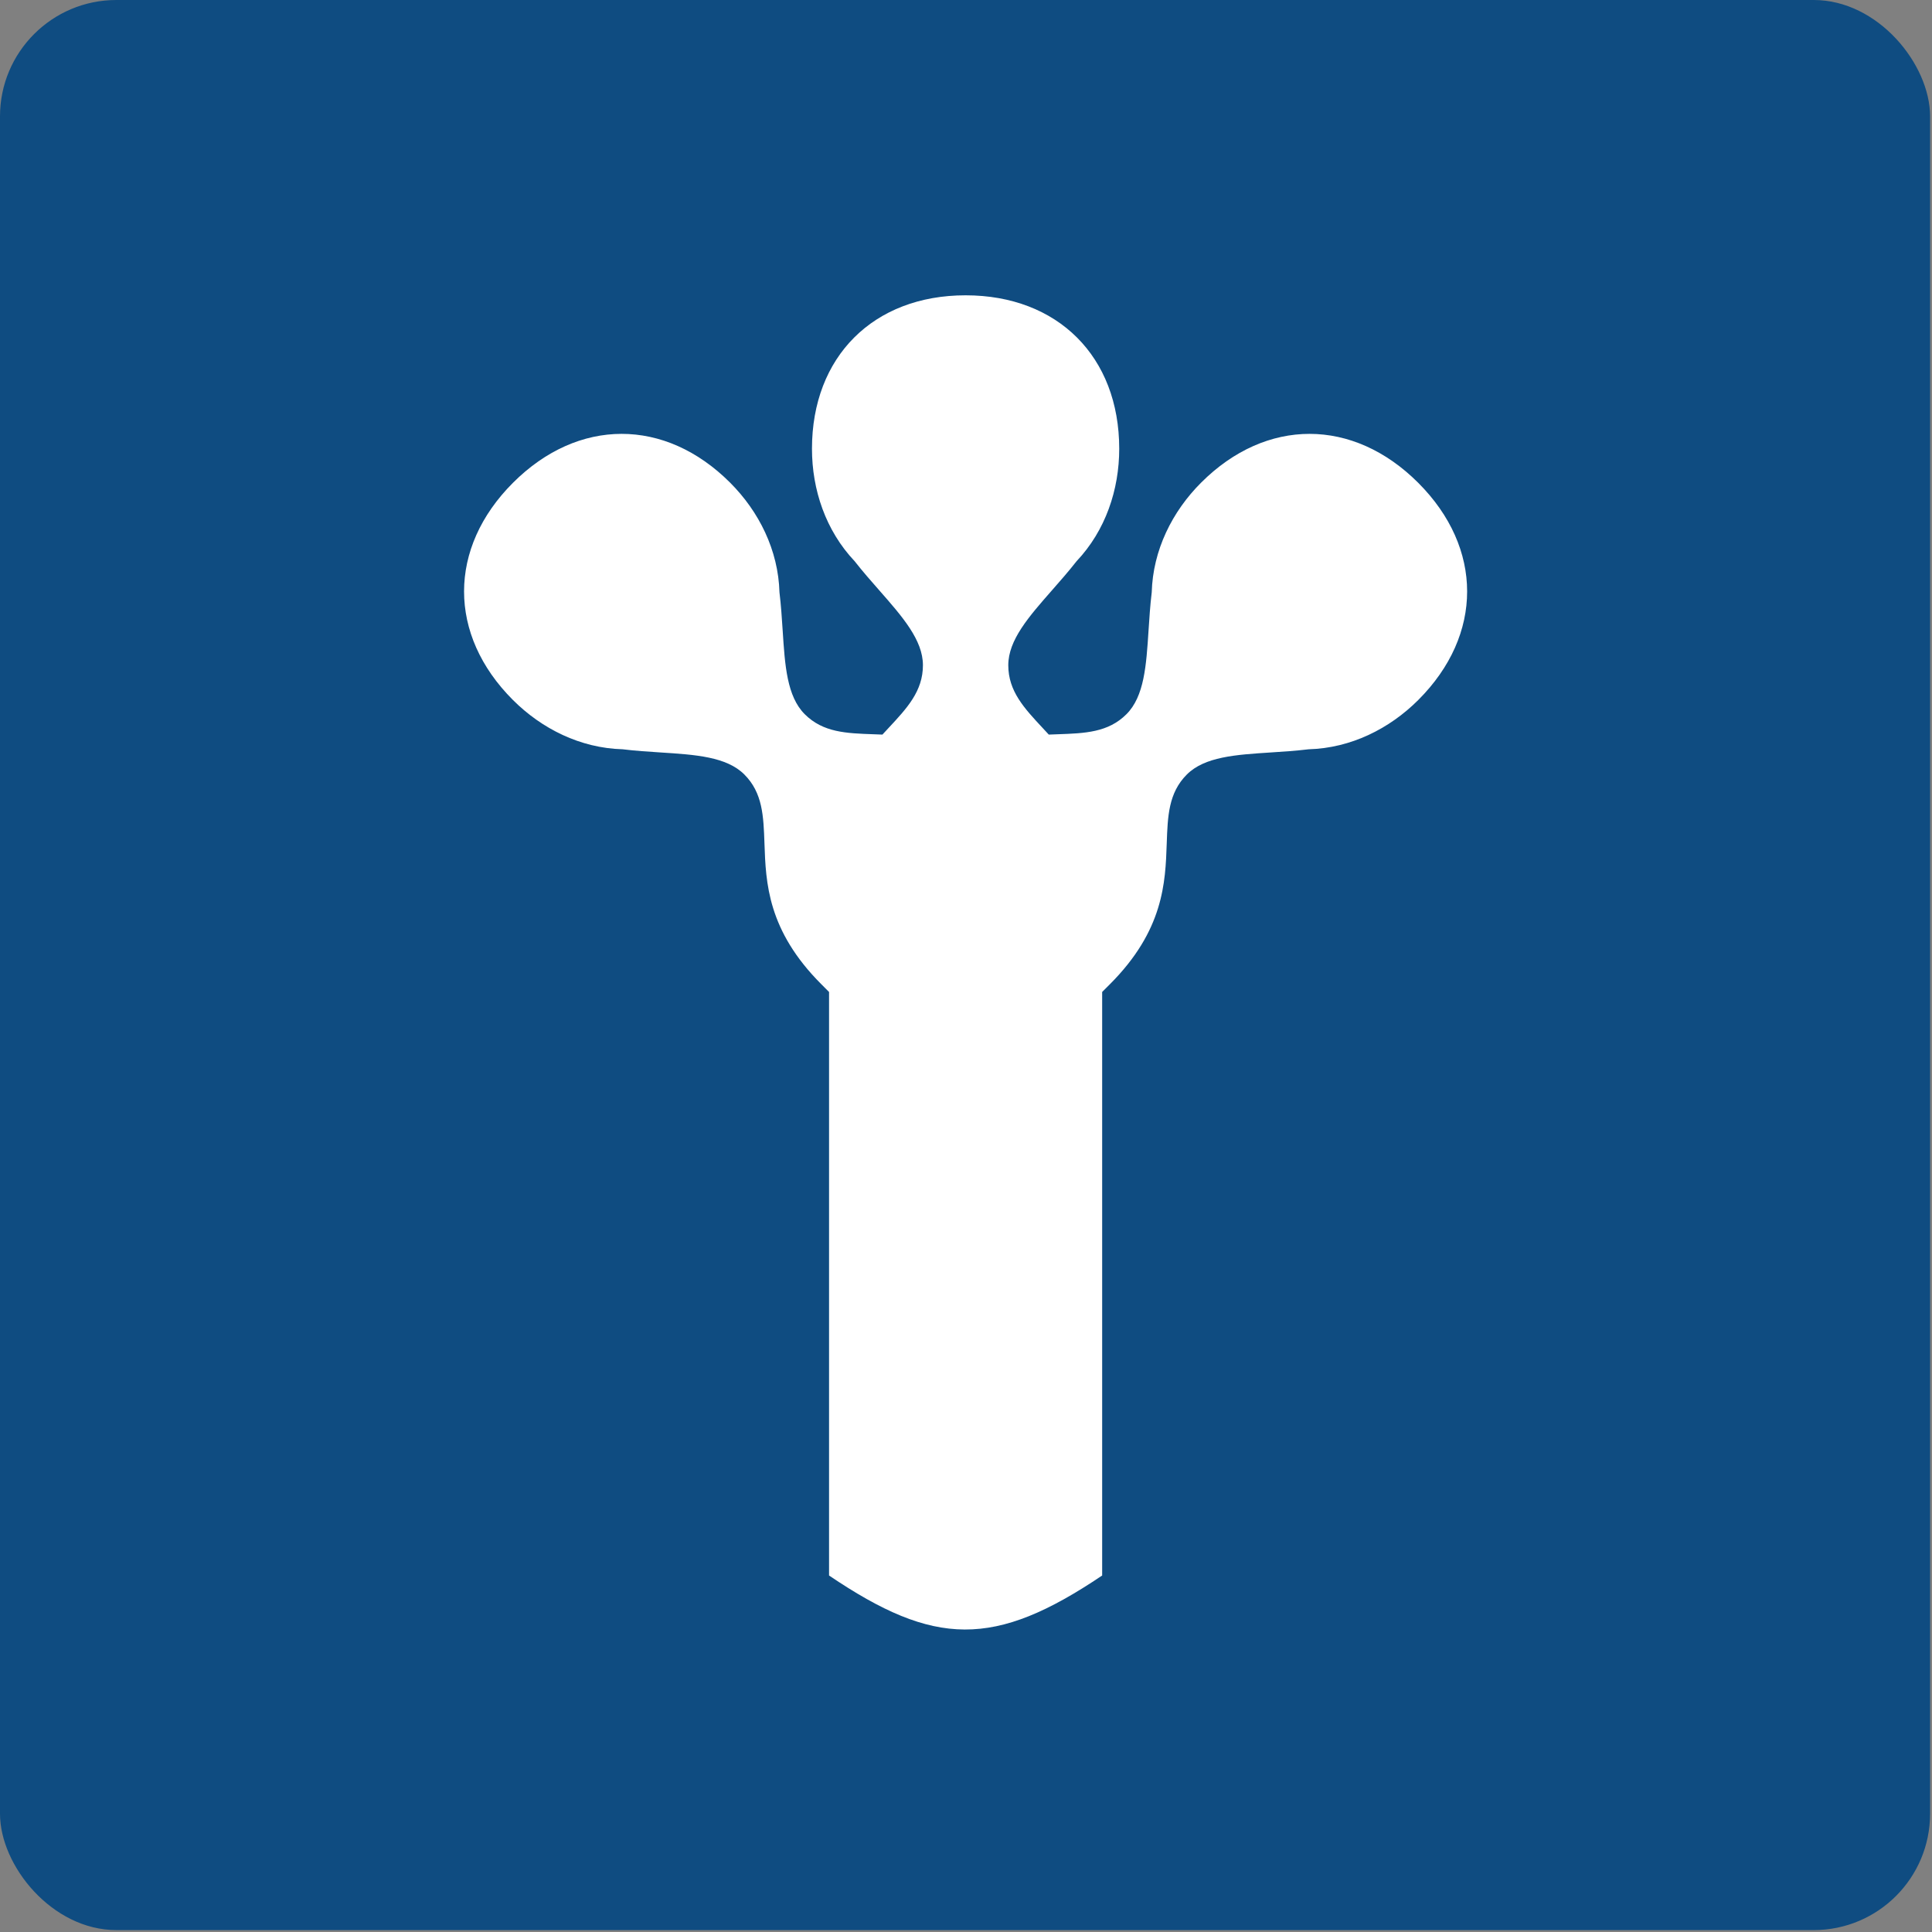 <svg width="130" height="130" fill="none" xmlns="http://www.w3.org/2000/svg"><rect width="100%" height="100%" fill="#808080" stroke="none"/><rect width="129.871" height="129.871" rx="7.83" fill="#0F4C81"/><path fill-rule="evenodd" clip-rule="evenodd" d="M55.785 106.012c7.099 4.802 11.118 4.89 18.377 0V66.747l.512-.512c3.63-3.63 3.742-6.841 3.833-9.48.064-1.842.118-3.405 1.352-4.639 1.199-1.198 3.285-1.333 5.635-1.484.83-.053 1.692-.109 2.56-.214 2.841-.08 5.438-1.377 7.384-3.323 4.38-4.38 4.376-10.223-.01-14.609-4.385-4.385-10.229-4.39-14.608-.01-1.947 1.947-3.244 4.543-3.323 7.384-.105.868-.16 1.73-.214 2.56-.152 2.351-.286 4.437-1.485 5.636-1.233 1.233-2.796 1.287-4.638 1.351l-.59.022-.401-.433c-1.257-1.347-2.324-2.49-2.324-4.235 0-1.695 1.38-3.265 2.934-5.034.55-.625 1.12-1.274 1.66-1.963 1.953-2.064 2.871-4.817 2.871-7.57 0-6.194-4.135-10.323-10.337-10.323s-10.337 4.13-10.337 10.323c0 2.753.92 5.506 2.872 7.57.54.689 1.11 1.338 1.66 1.963 1.554 1.769 2.934 3.339 2.934 5.034 0 1.744-1.067 2.888-2.324 4.235l-.401.433c-.2-.009-.397-.015-.591-.022-1.842-.064-3.405-.118-4.638-1.351-1.199-1.2-1.333-3.285-1.484-5.635-.054-.83-.11-1.693-.215-2.562-.08-2.84-1.376-5.436-3.322-7.383-4.38-4.38-10.224-4.376-14.61.01-4.385 4.385-4.389 10.229-.009 14.609 1.947 1.946 4.543 3.243 7.383 3.322.869.106 1.732.161 2.561.215 2.35.151 4.437.285 5.635 1.484 1.234 1.234 1.288 2.797 1.352 4.638.091 2.64.203 5.85 3.833 9.48l.513.514v39.264z" fill="#fff"/></svg>